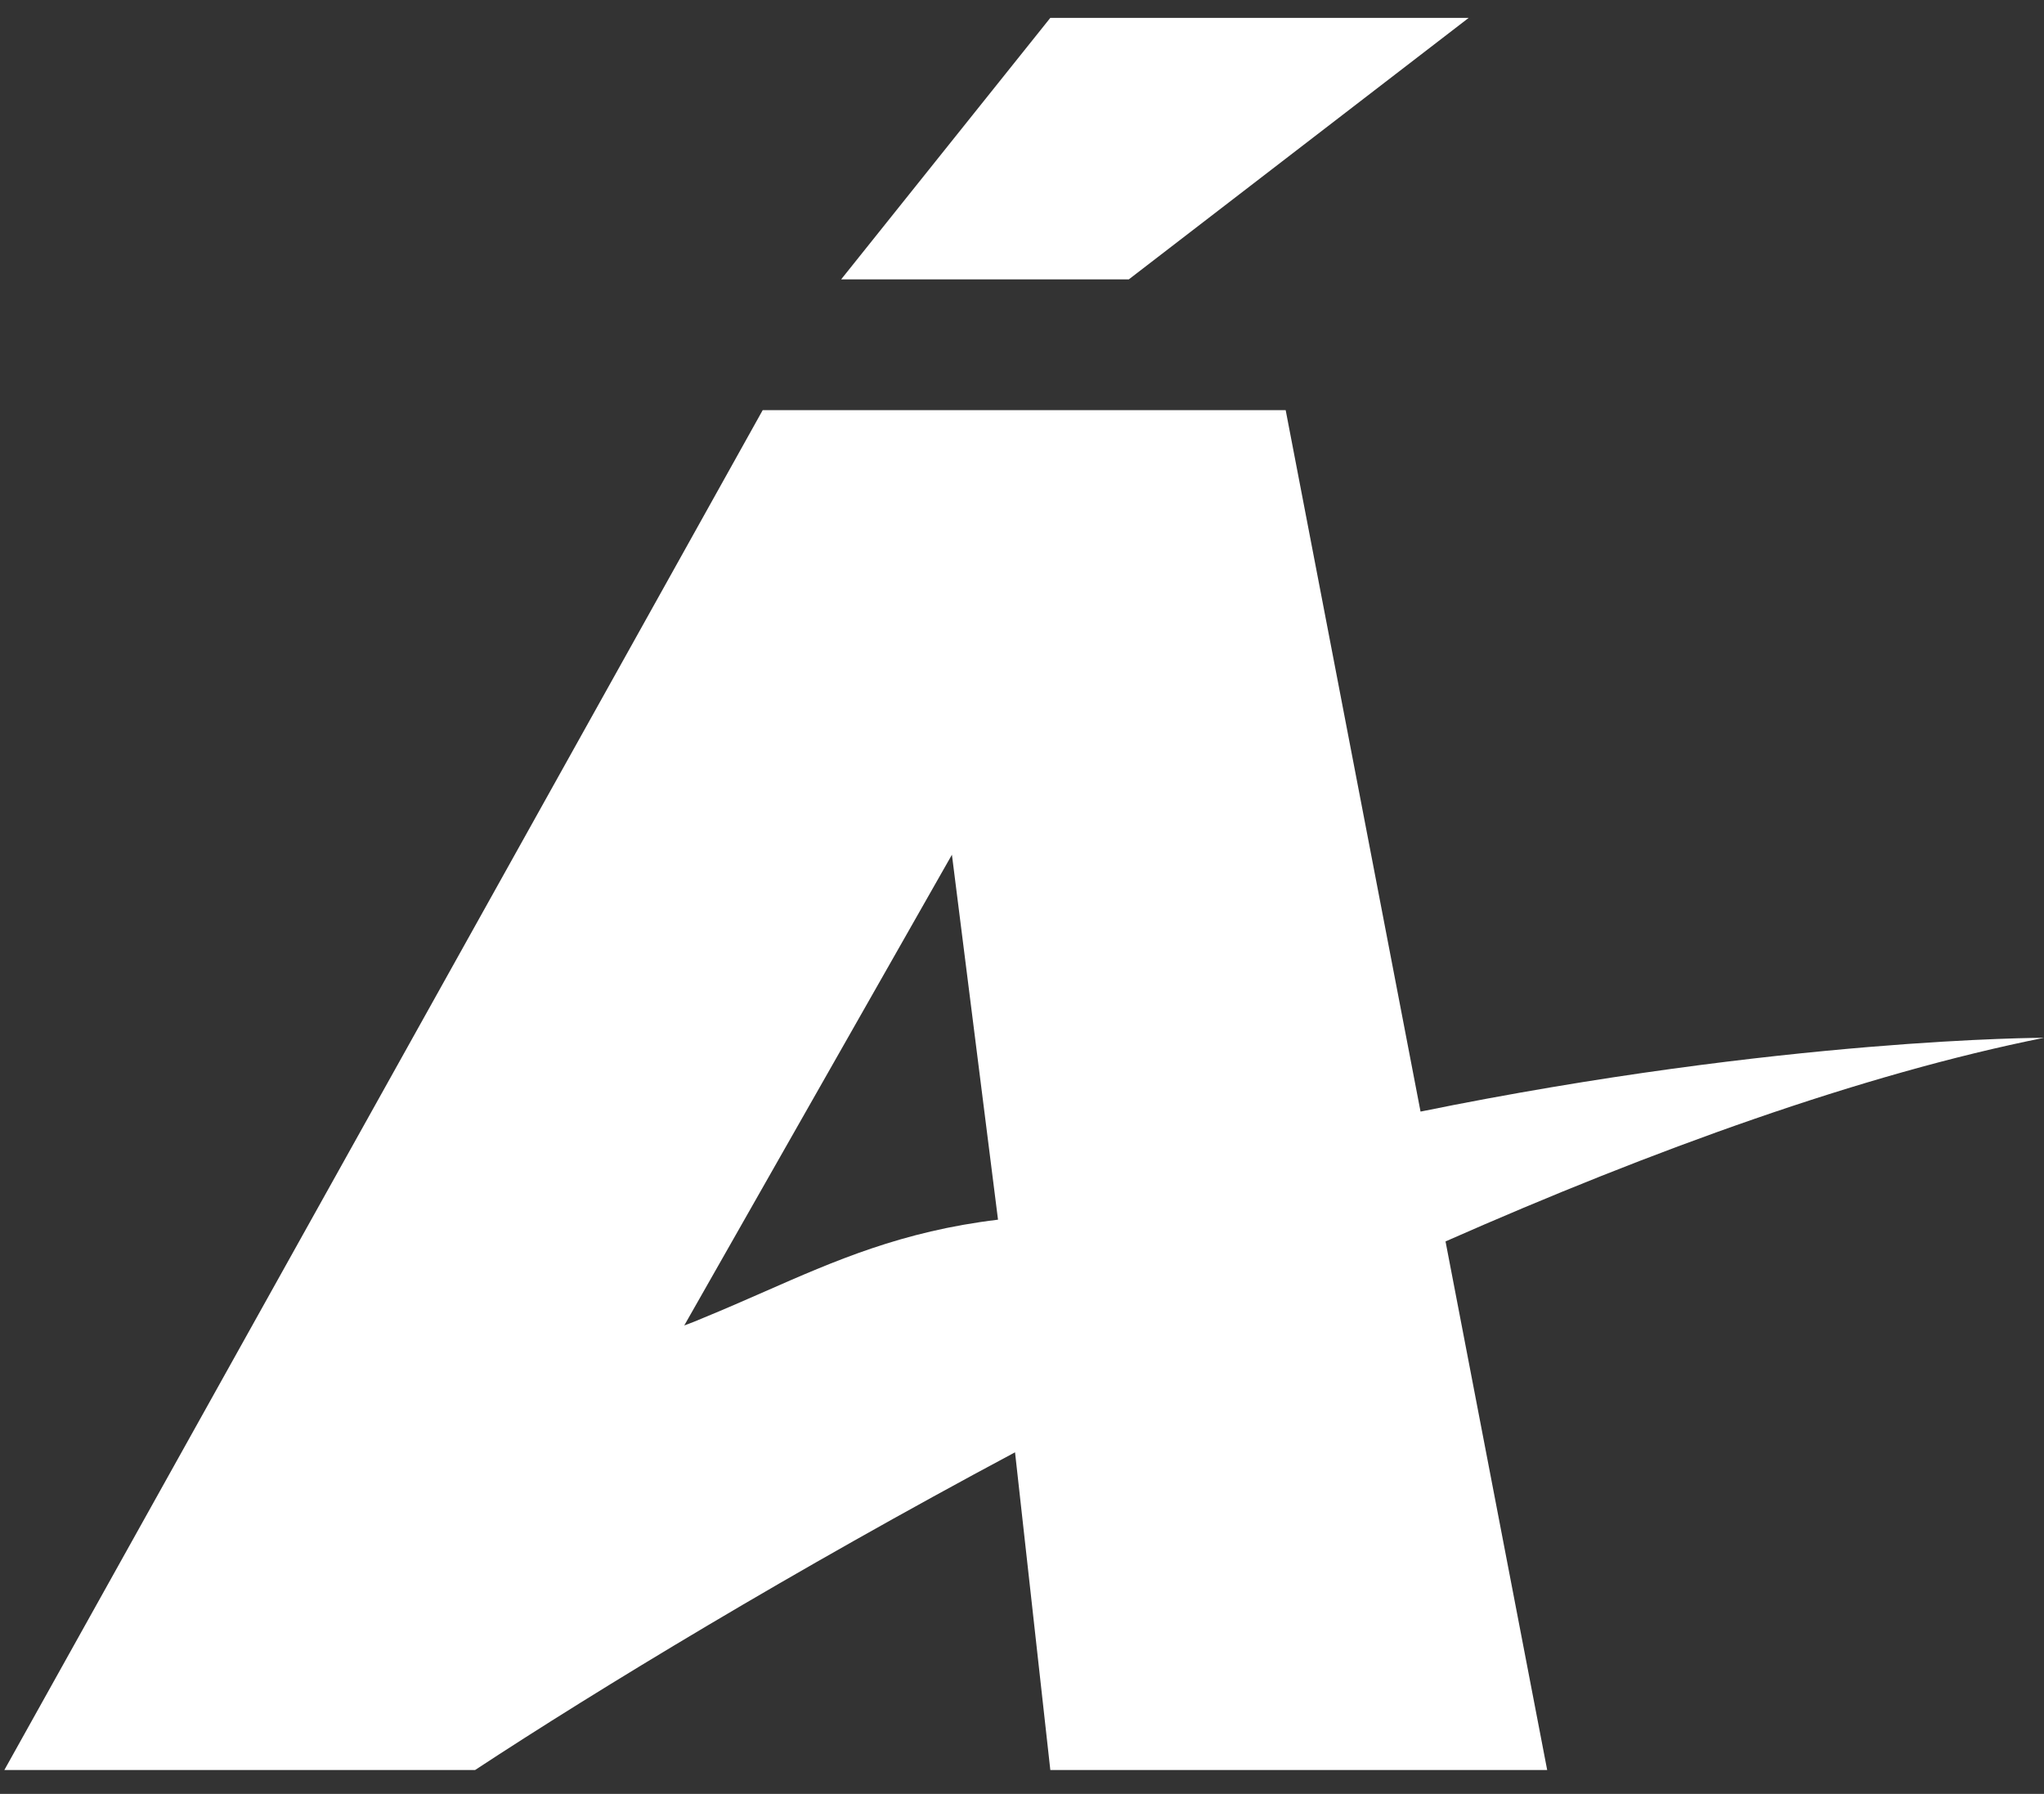 <svg width="49" height="43" viewBox="0 0 49 43" fill="none" xmlns="http://www.w3.org/2000/svg">
<rect x="0" y="0" width="49" height="43" fill="#333333" stroke="none"/>
<path fill-rule="evenodd" clip-rule="evenodd" d="M20.164 6.697H27.06L35.209 0.428H25.179L20.164 6.697ZM11.388 42.428H0.104L18.284 9.831H30.821L34.054 26.645C42.754 24.876 49 24.876 49 24.876C44.631 25.75 39.627 27.563 34.653 29.757L37.09 42.428H25.179L24.333 34.812C19.002 37.659 14.342 40.487 11.388 42.428ZM16.403 31.772L22.82 20.488L23.925 29.236C21.624 29.512 20.013 30.22 18.316 30.966C17.844 31.173 17.366 31.383 16.865 31.588C16.72 31.651 16.567 31.712 16.403 31.772Z" fill="white"/>
</svg>
